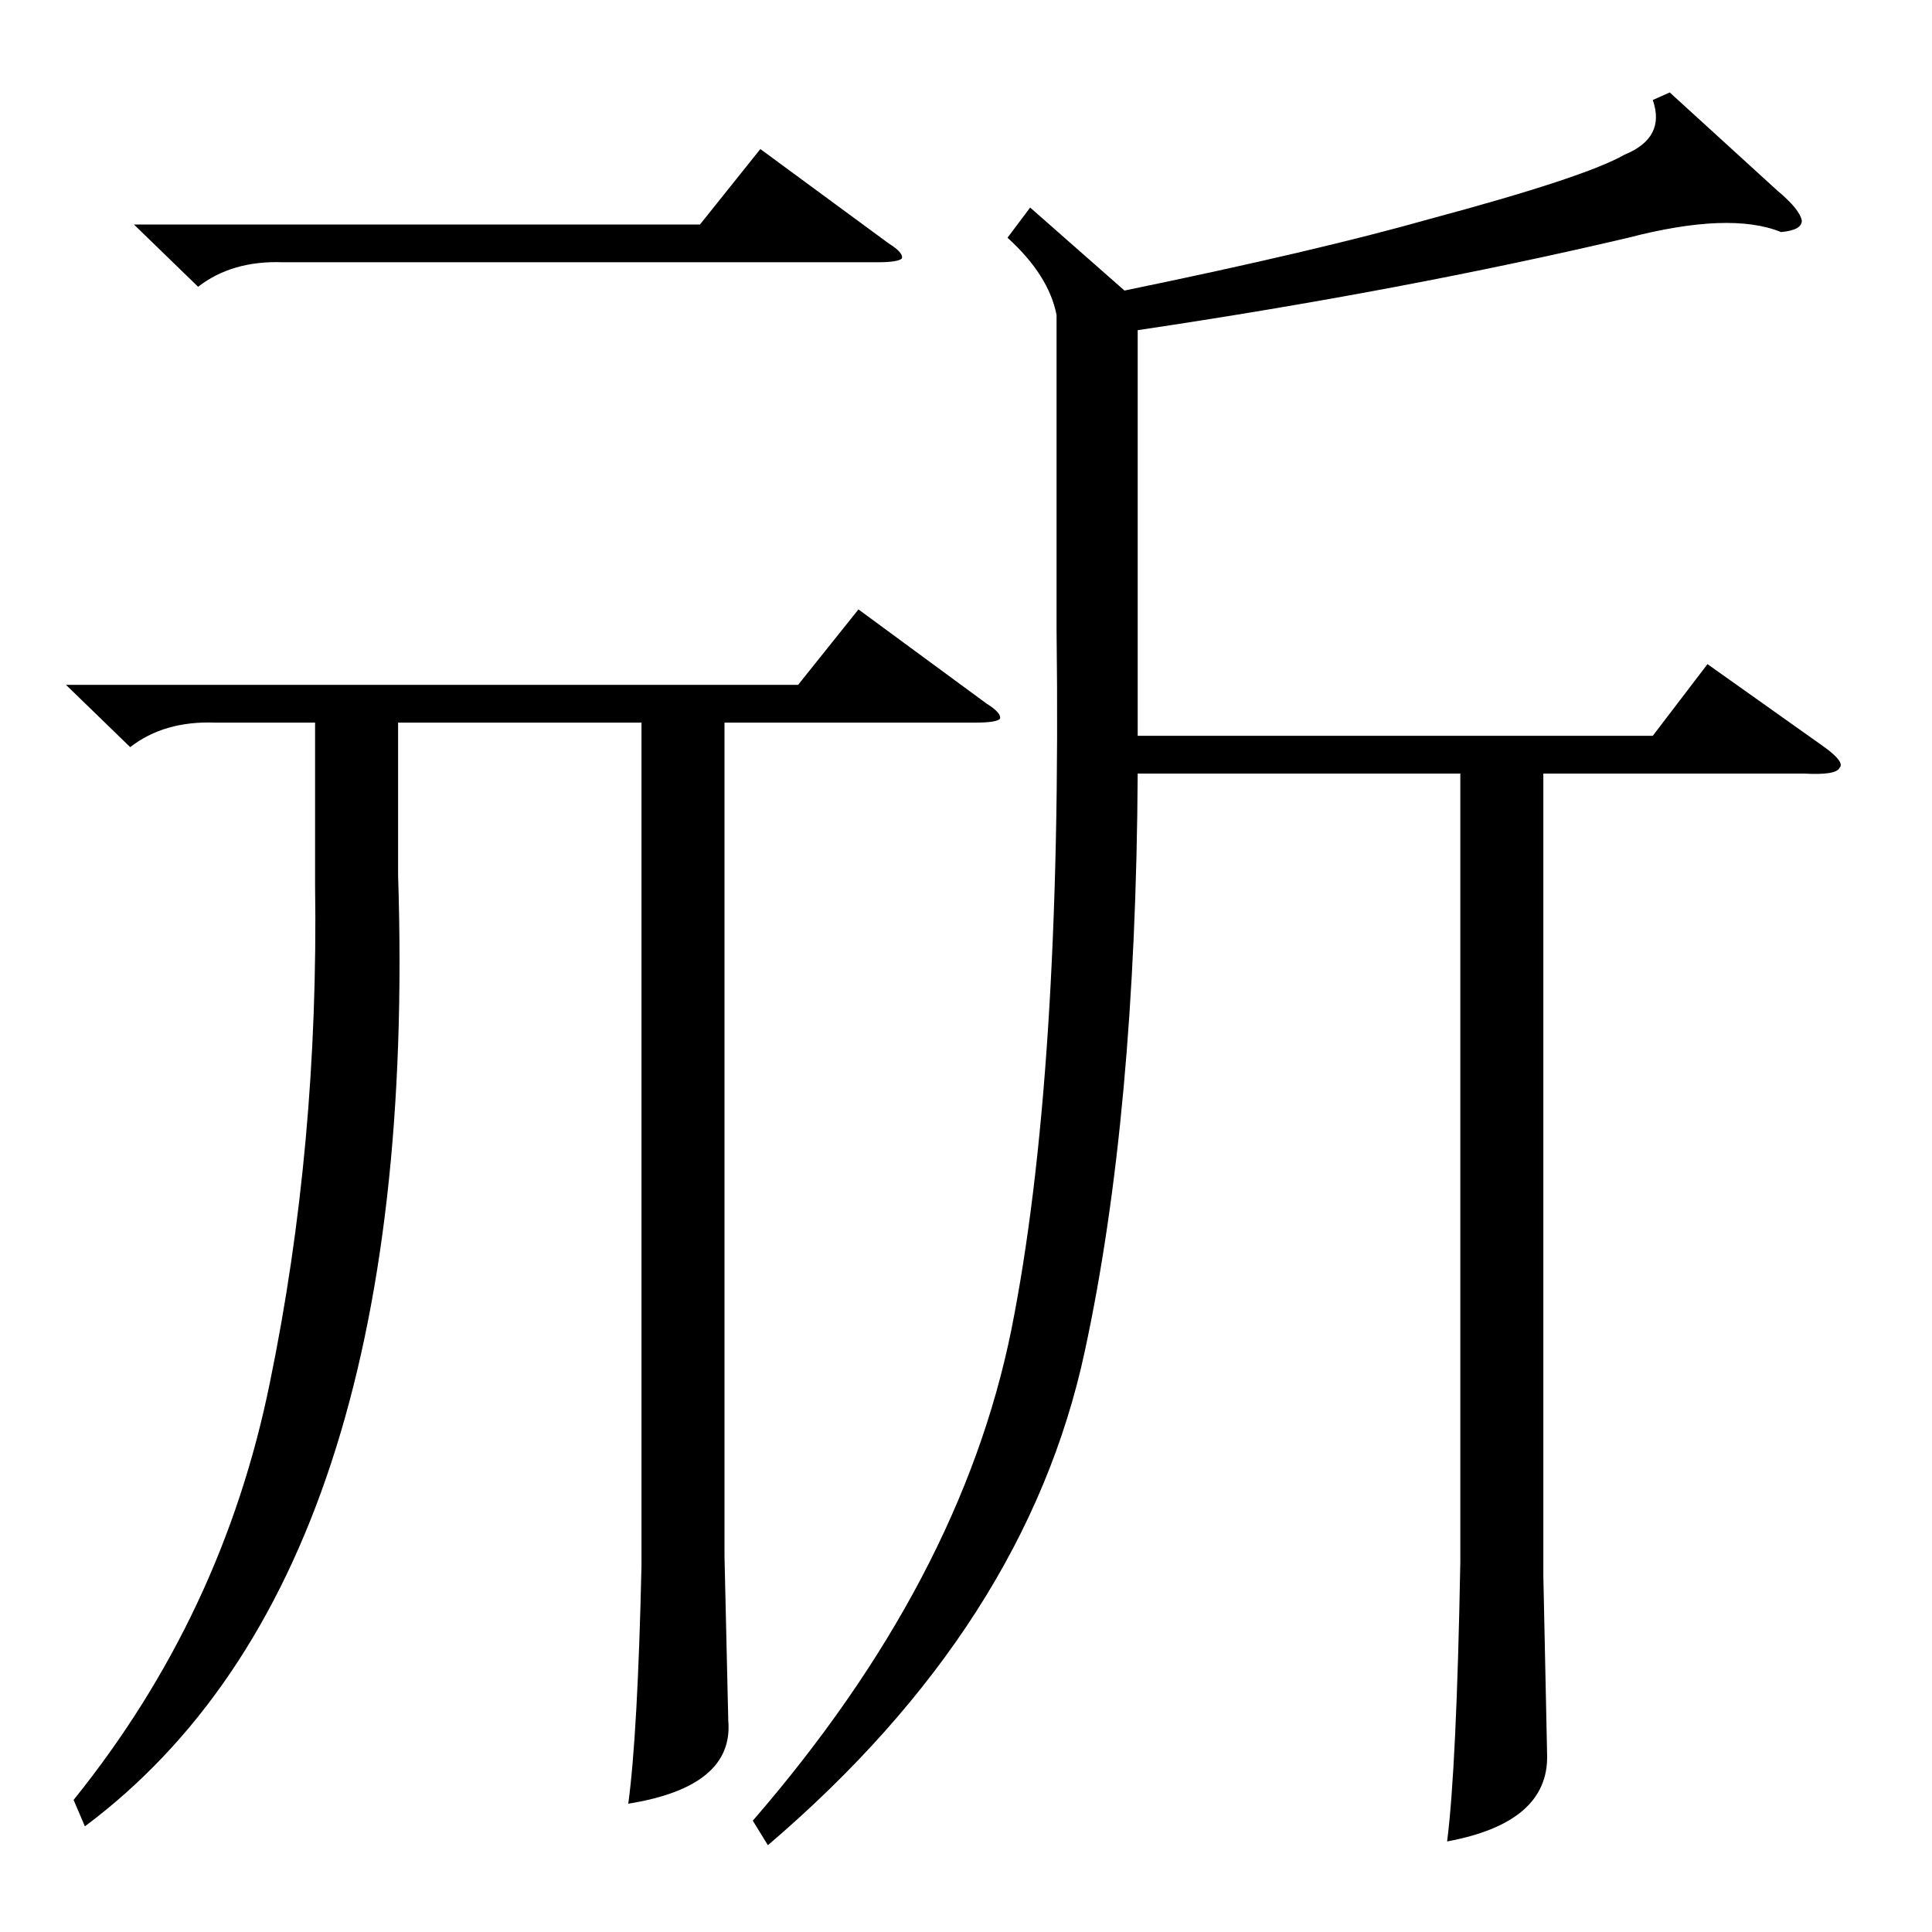 <?xml version="1.0" standalone="no"?>
<!DOCTYPE svg PUBLIC "-//W3C//DTD SVG 1.1//EN" "http://www.w3.org/Graphics/SVG/1.1/DTD/svg11.dtd" >
<svg xmlns="http://www.w3.org/2000/svg" xmlns:xlink="http://www.w3.org/1999/xlink" version="1.1" viewBox="0 -205 1024 1024">
  <g transform="matrix(1 0 0 -1 0 819)">
   <path fill="currentColor"
d="M546 914l50 -44q102 21 162 38q82 22 103 34q22 9 15 29l9 4l57 -52q12 -10 13 -16q0 -5 -11 -6q-27 11 -81 -3q-119 -28 -260 -49v-169v-46h273l29 38l62 -44q11 -8 8 -11q-2 -4 -19 -3h-138v-425l2 -95q1 -36 -53 -46q5 39 7 148v418h-171q-1 -181 -28 -306
q-31 -145 -168 -262l-8 13q110 127 137 260q27 135 24 371v167q-4 21 -26 41zM35 661h388l32 40l68 -50q8 -5 7 -8q-2 -2 -13 -2h-133v-442l2 -87q3 -35 -53 -44q5 37 7 126v447h-129v-81q12 -371 -166 -504l-6 14q79 98 104 221q26 126 24 264v86h-53q-27 1 -45 -13z
M71 905h300l32 40l68 -50q8 -5 7 -8q-2 -2 -13 -2h-315q-27 1 -45 -13z" />
  </g>

</svg>
